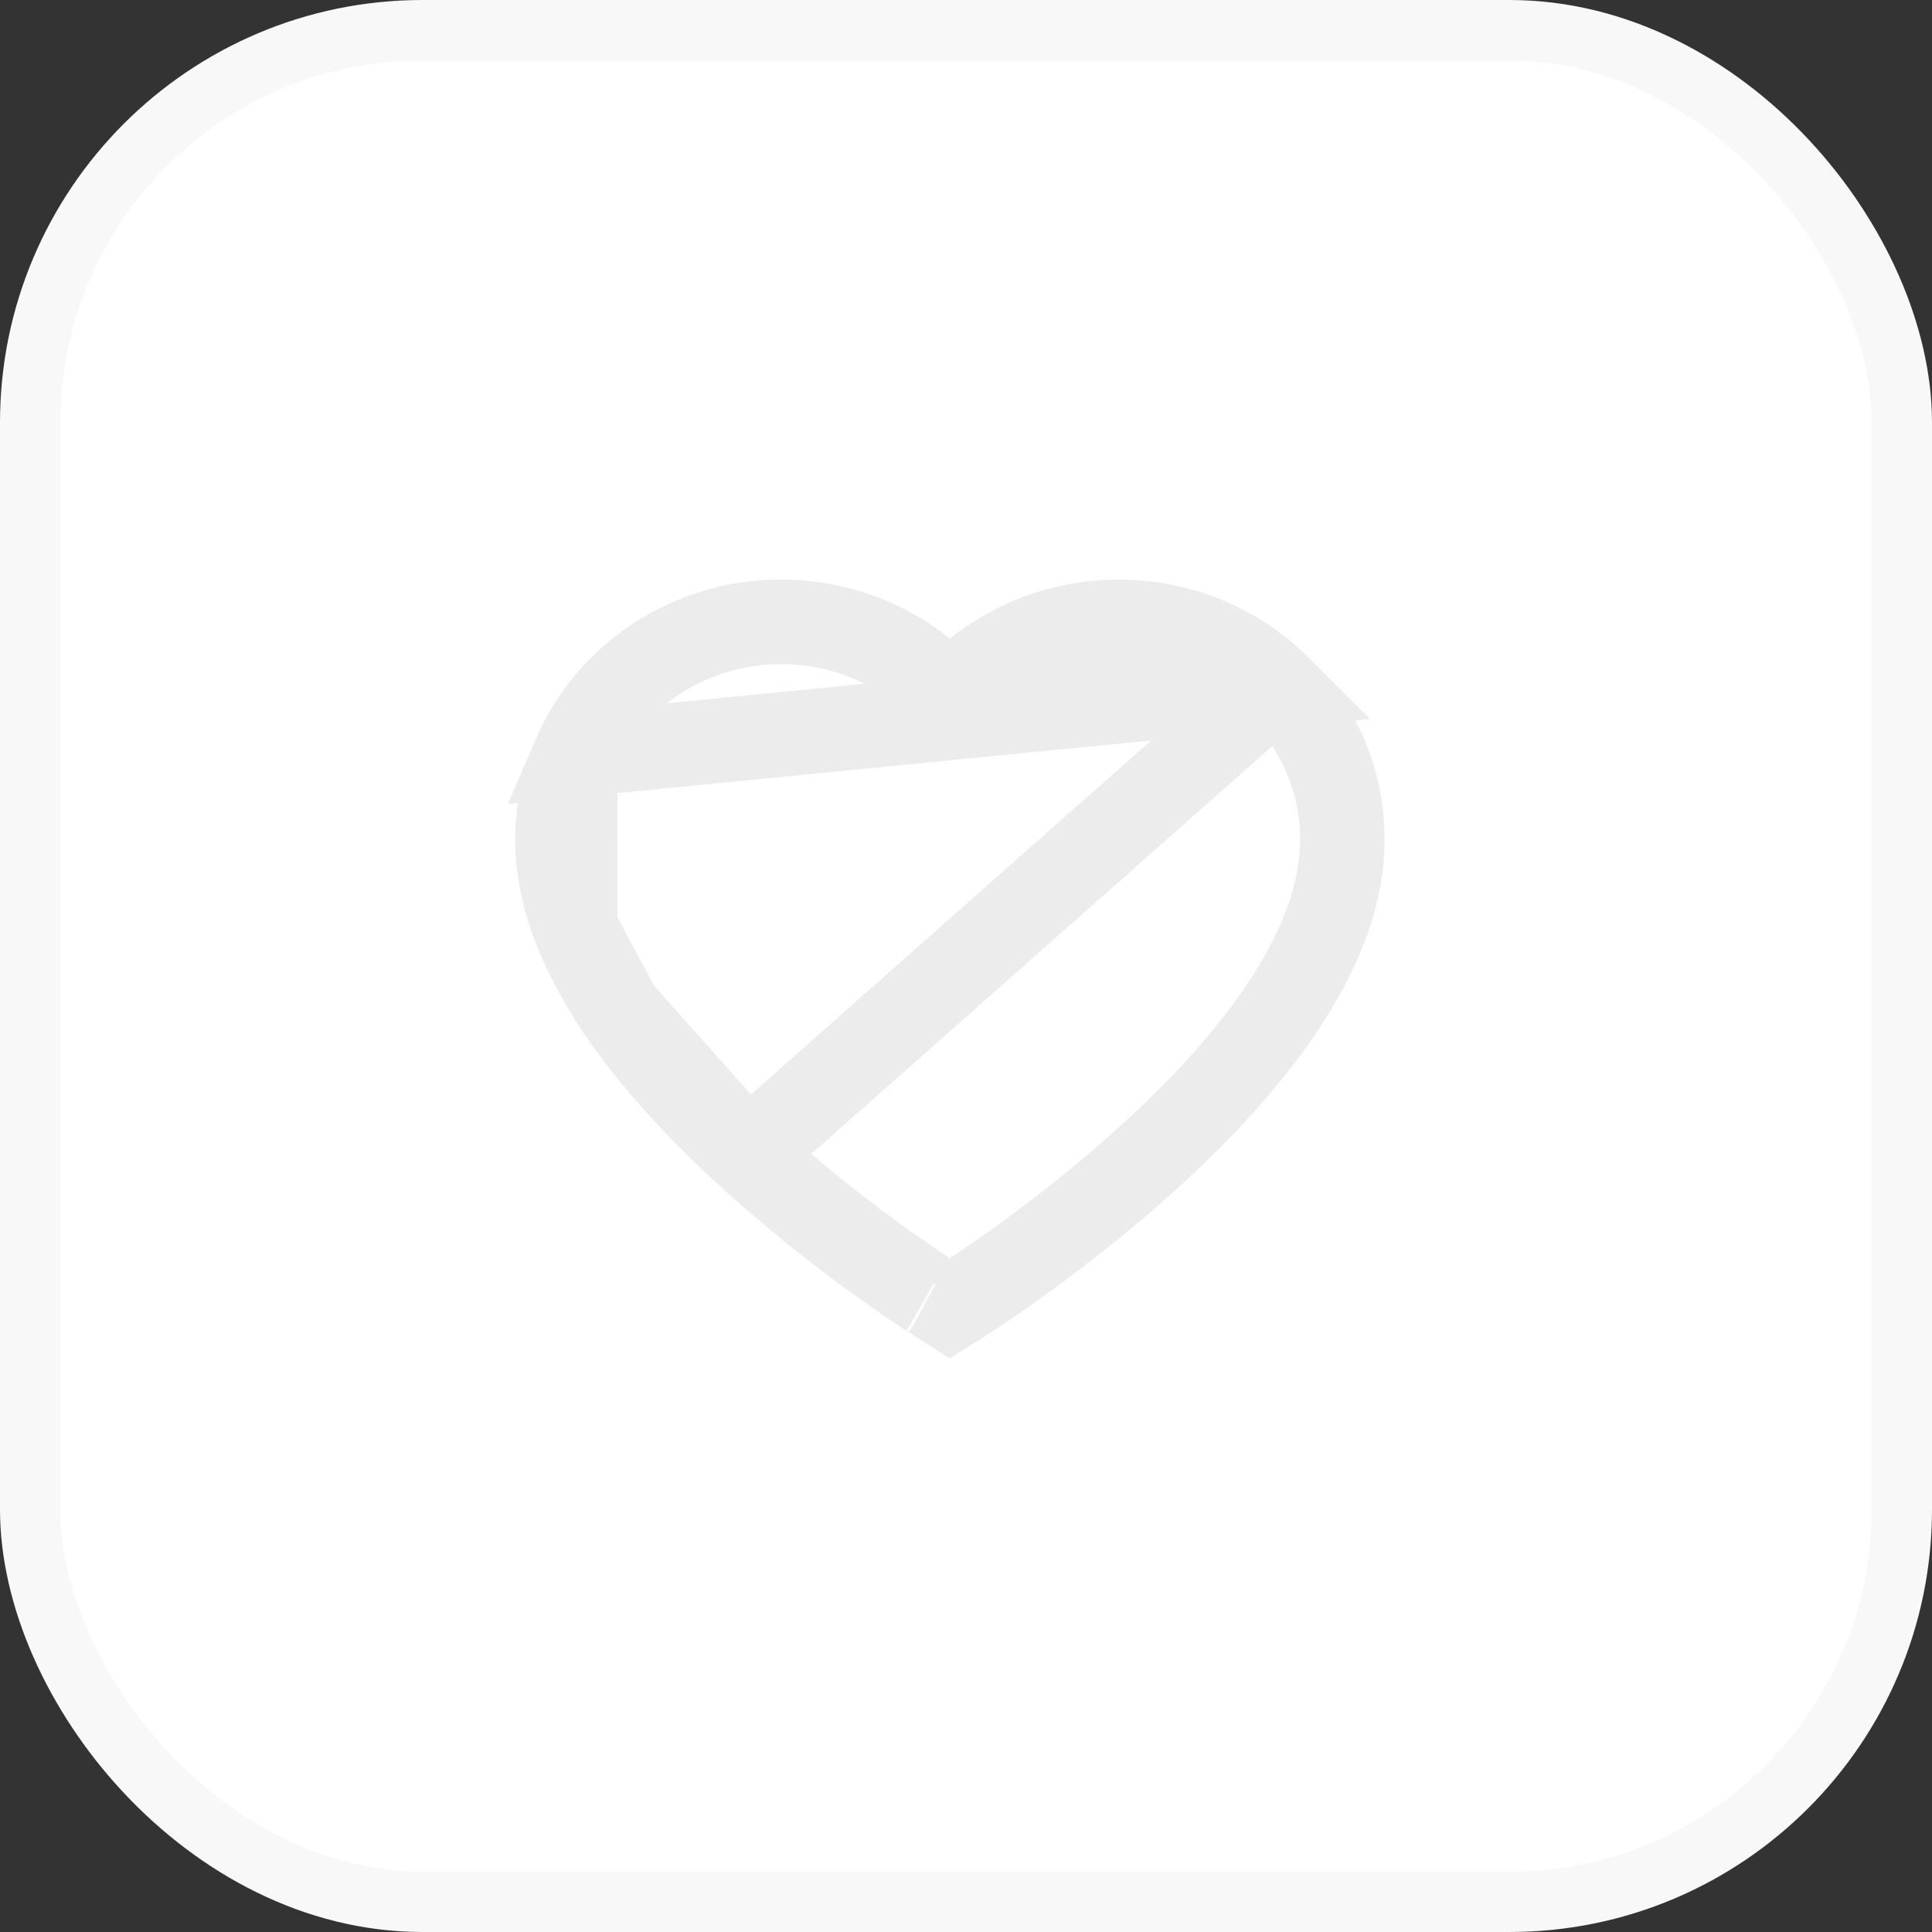 <svg width="32" height="32" viewBox="0 0 32 32" fill="none" xmlns="http://www.w3.org/2000/svg">
<rect x="0" y="0" width="32" height="32" fill="#333333" stroke="none"/>
<rect x="0.5" y="0.5" width="31" height="31" rx="6.5" fill="white" stroke="#F8F8F8"/>
<path d="M21.149 11.356L21.148 11.355C20.809 11.026 20.41 10.764 19.971 10.583L19.97 10.583C19.514 10.395 19.025 10.299 18.531 10.3L18.529 10.3C17.835 10.3 17.158 10.489 16.572 10.844L16.572 10.844C16.431 10.929 16.299 11.022 16.173 11.123L15.734 11.476L15.295 11.123C15.17 11.022 15.037 10.929 14.897 10.844L14.897 10.844C14.31 10.489 13.634 10.3 12.939 10.3C12.437 10.3 11.955 10.395 11.499 10.583L11.498 10.583C11.057 10.764 10.661 11.024 10.32 11.356L10.319 11.357L10.319 11.357C9.981 11.683 9.712 12.072 9.526 12.502L21.149 11.356ZM21.149 11.356C21.486 11.684 21.756 12.073 21.943 12.502C22.137 12.949 22.235 13.42 22.233 13.906V13.908C22.233 14.363 22.14 14.851 21.942 15.365L21.941 15.367C21.777 15.795 21.533 16.254 21.211 16.73C20.703 17.482 19.991 18.285 19.087 19.113C17.582 20.49 16.091 21.442 16.04 21.475L16.04 21.475L15.733 21.67L15.427 21.475L15.427 21.475L15.415 21.468C15.417 21.469 15.394 21.454 15.343 21.421C15.295 21.39 15.227 21.345 15.142 21.287C14.971 21.172 14.732 21.007 14.447 20.799C13.877 20.382 13.129 19.8 12.38 19.113L12.38 19.113M21.149 11.356L12.38 19.113M12.38 19.113C11.475 18.285 10.764 17.482 10.255 16.73L12.38 19.113ZM9.233 13.908C9.233 13.421 9.332 12.948 9.526 12.502L9.525 15.365C9.327 14.851 9.233 14.362 9.233 13.908ZM10.255 16.73C9.935 16.255 9.691 15.796 9.525 15.365L10.255 16.73Z" stroke="#ECECEC" stroke-width="1.4"/>
</svg>
